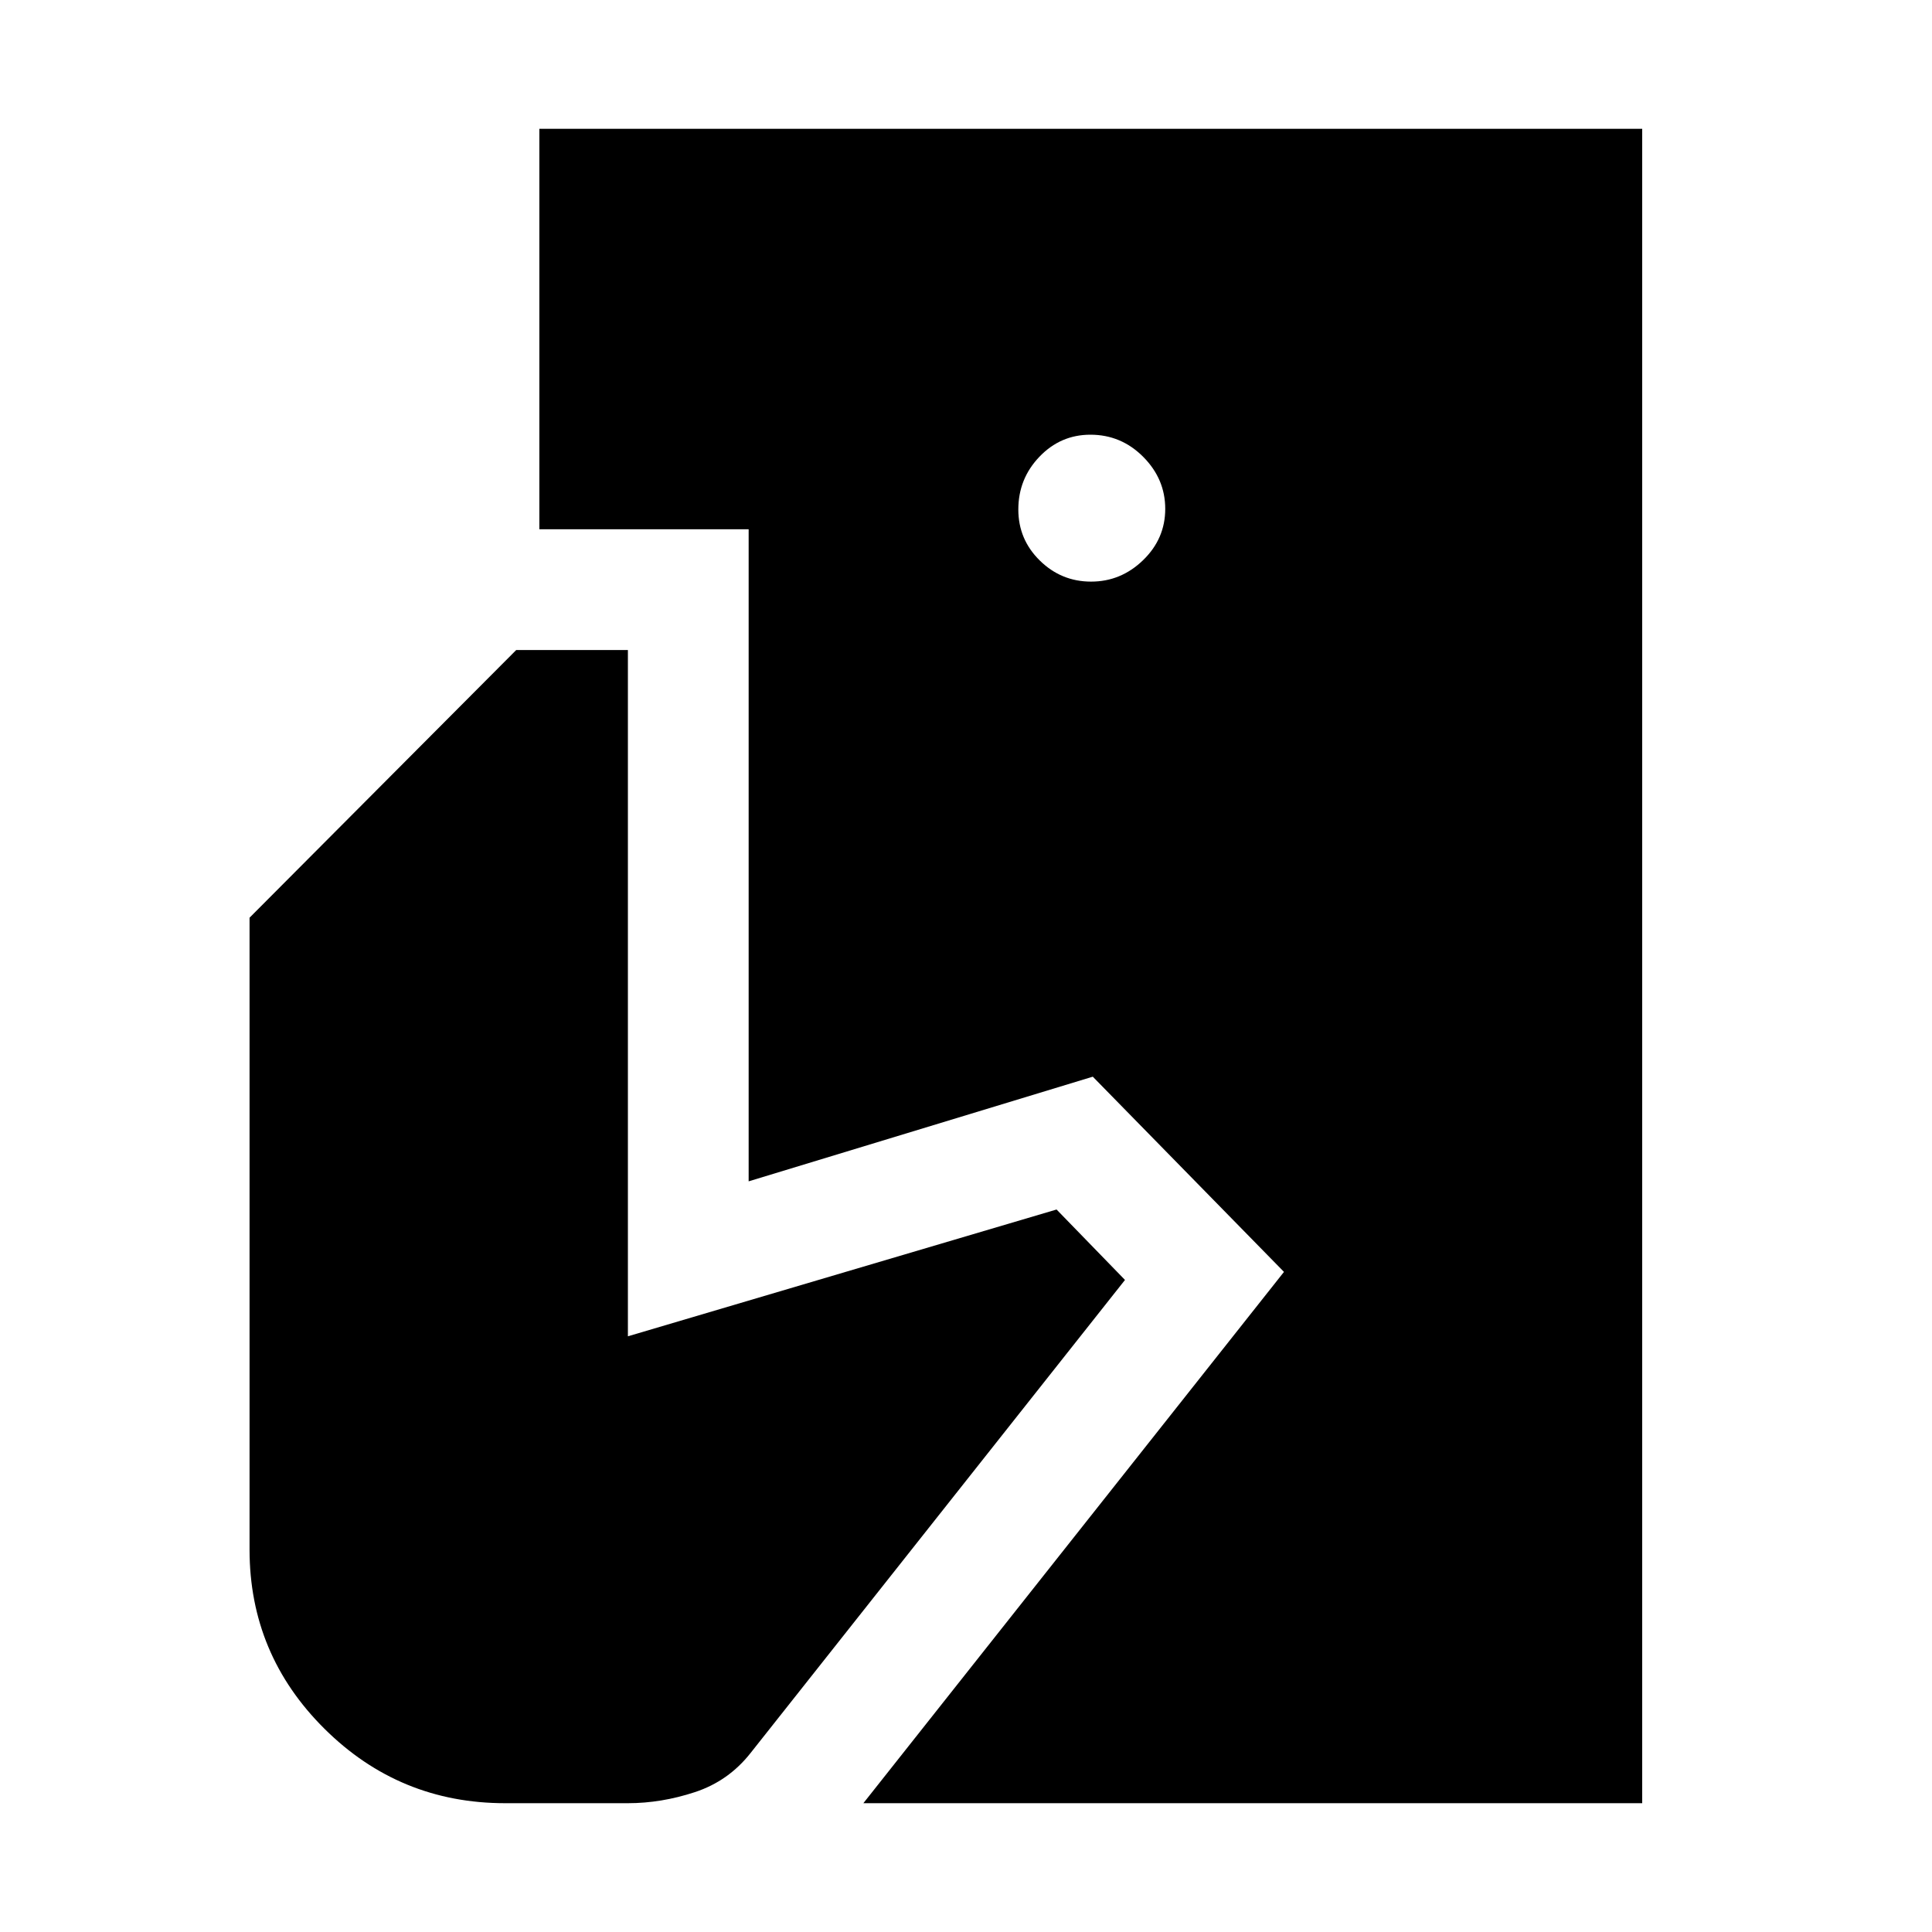 <svg xmlns="http://www.w3.org/2000/svg" height="48" viewBox="0 -960 960 960" width="48"><path d="m429-64 209-264-95-97-171 52v-324H268v-199h548v832H429Zm-178 0q-52.5 0-89.75-36.96T124-190v-314l132.5-133H312v341l213-63 34 35L373-89q-11 14-27.71 19.5Q328.59-64 312-64h-61Zm291.16-607Q557-671 568-681.66t11-25.5Q579-722 568.05-733t-26.23-11q-14.85 0-25.33 10.95Q506-722.1 506-706.82q0 14.85 10.66 25.33Q527.32-671 542.16-671Z"/></svg>
